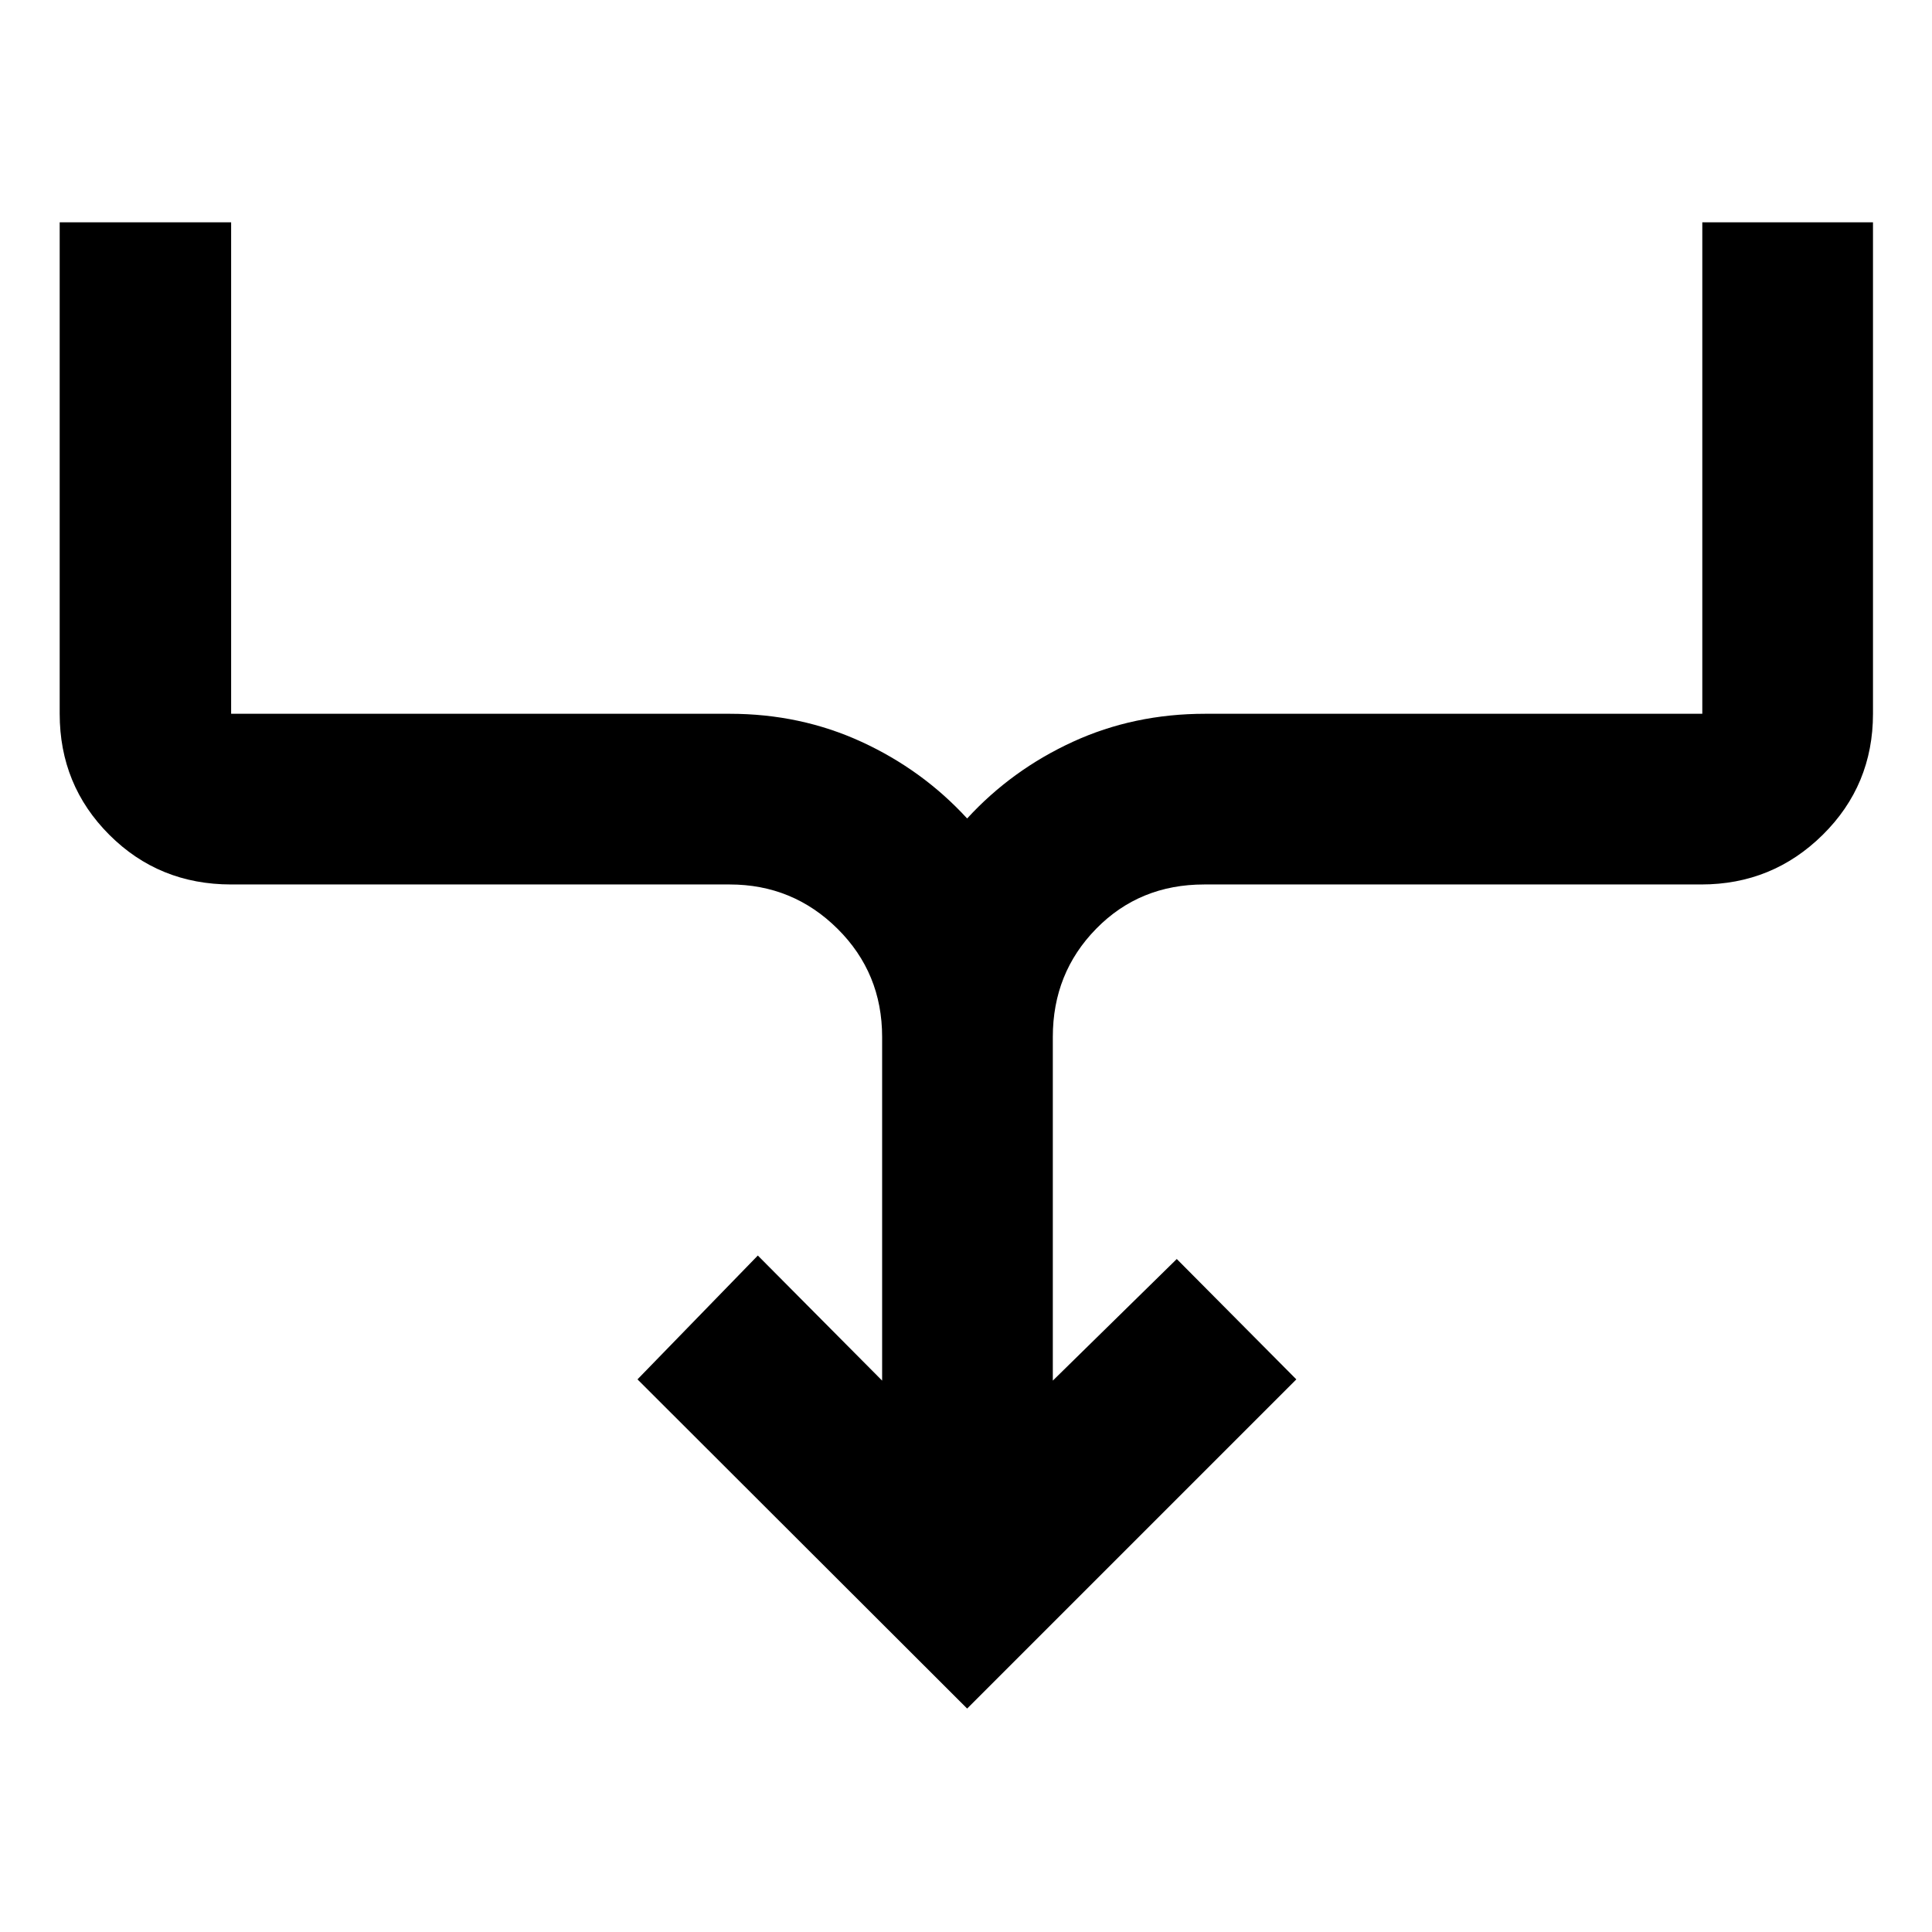 <svg xmlns="http://www.w3.org/2000/svg" height="40" viewBox="0 -960 960 960" width="40"><path d="M480.565-111.028 316.76-274.601l59.805-61.537 61.761 62.159v-170.767q0-31.777-22.184-53.773-22.184-21.995-53.585-21.995h-247.71q-35.858 0-60.523-24.666-24.666-24.665-24.666-60.147v-244.21h85.189v244.21h247.71q35.183 0 65.501 13.928 30.319 13.928 52.507 38.094 22.189-24.166 52.507-38.094 30.319-13.928 65.834-13.928h246.957v-244.21h84.812v244.21q0 35.482-24.969 60.147-24.968 24.666-60.343 24.666H598.341q-32.09 0-53.646 21.995-21.557 21.996-21.557 53.773v170.767l61.594-60.427 59.406 59.805-163.573 163.573Z"/></svg>